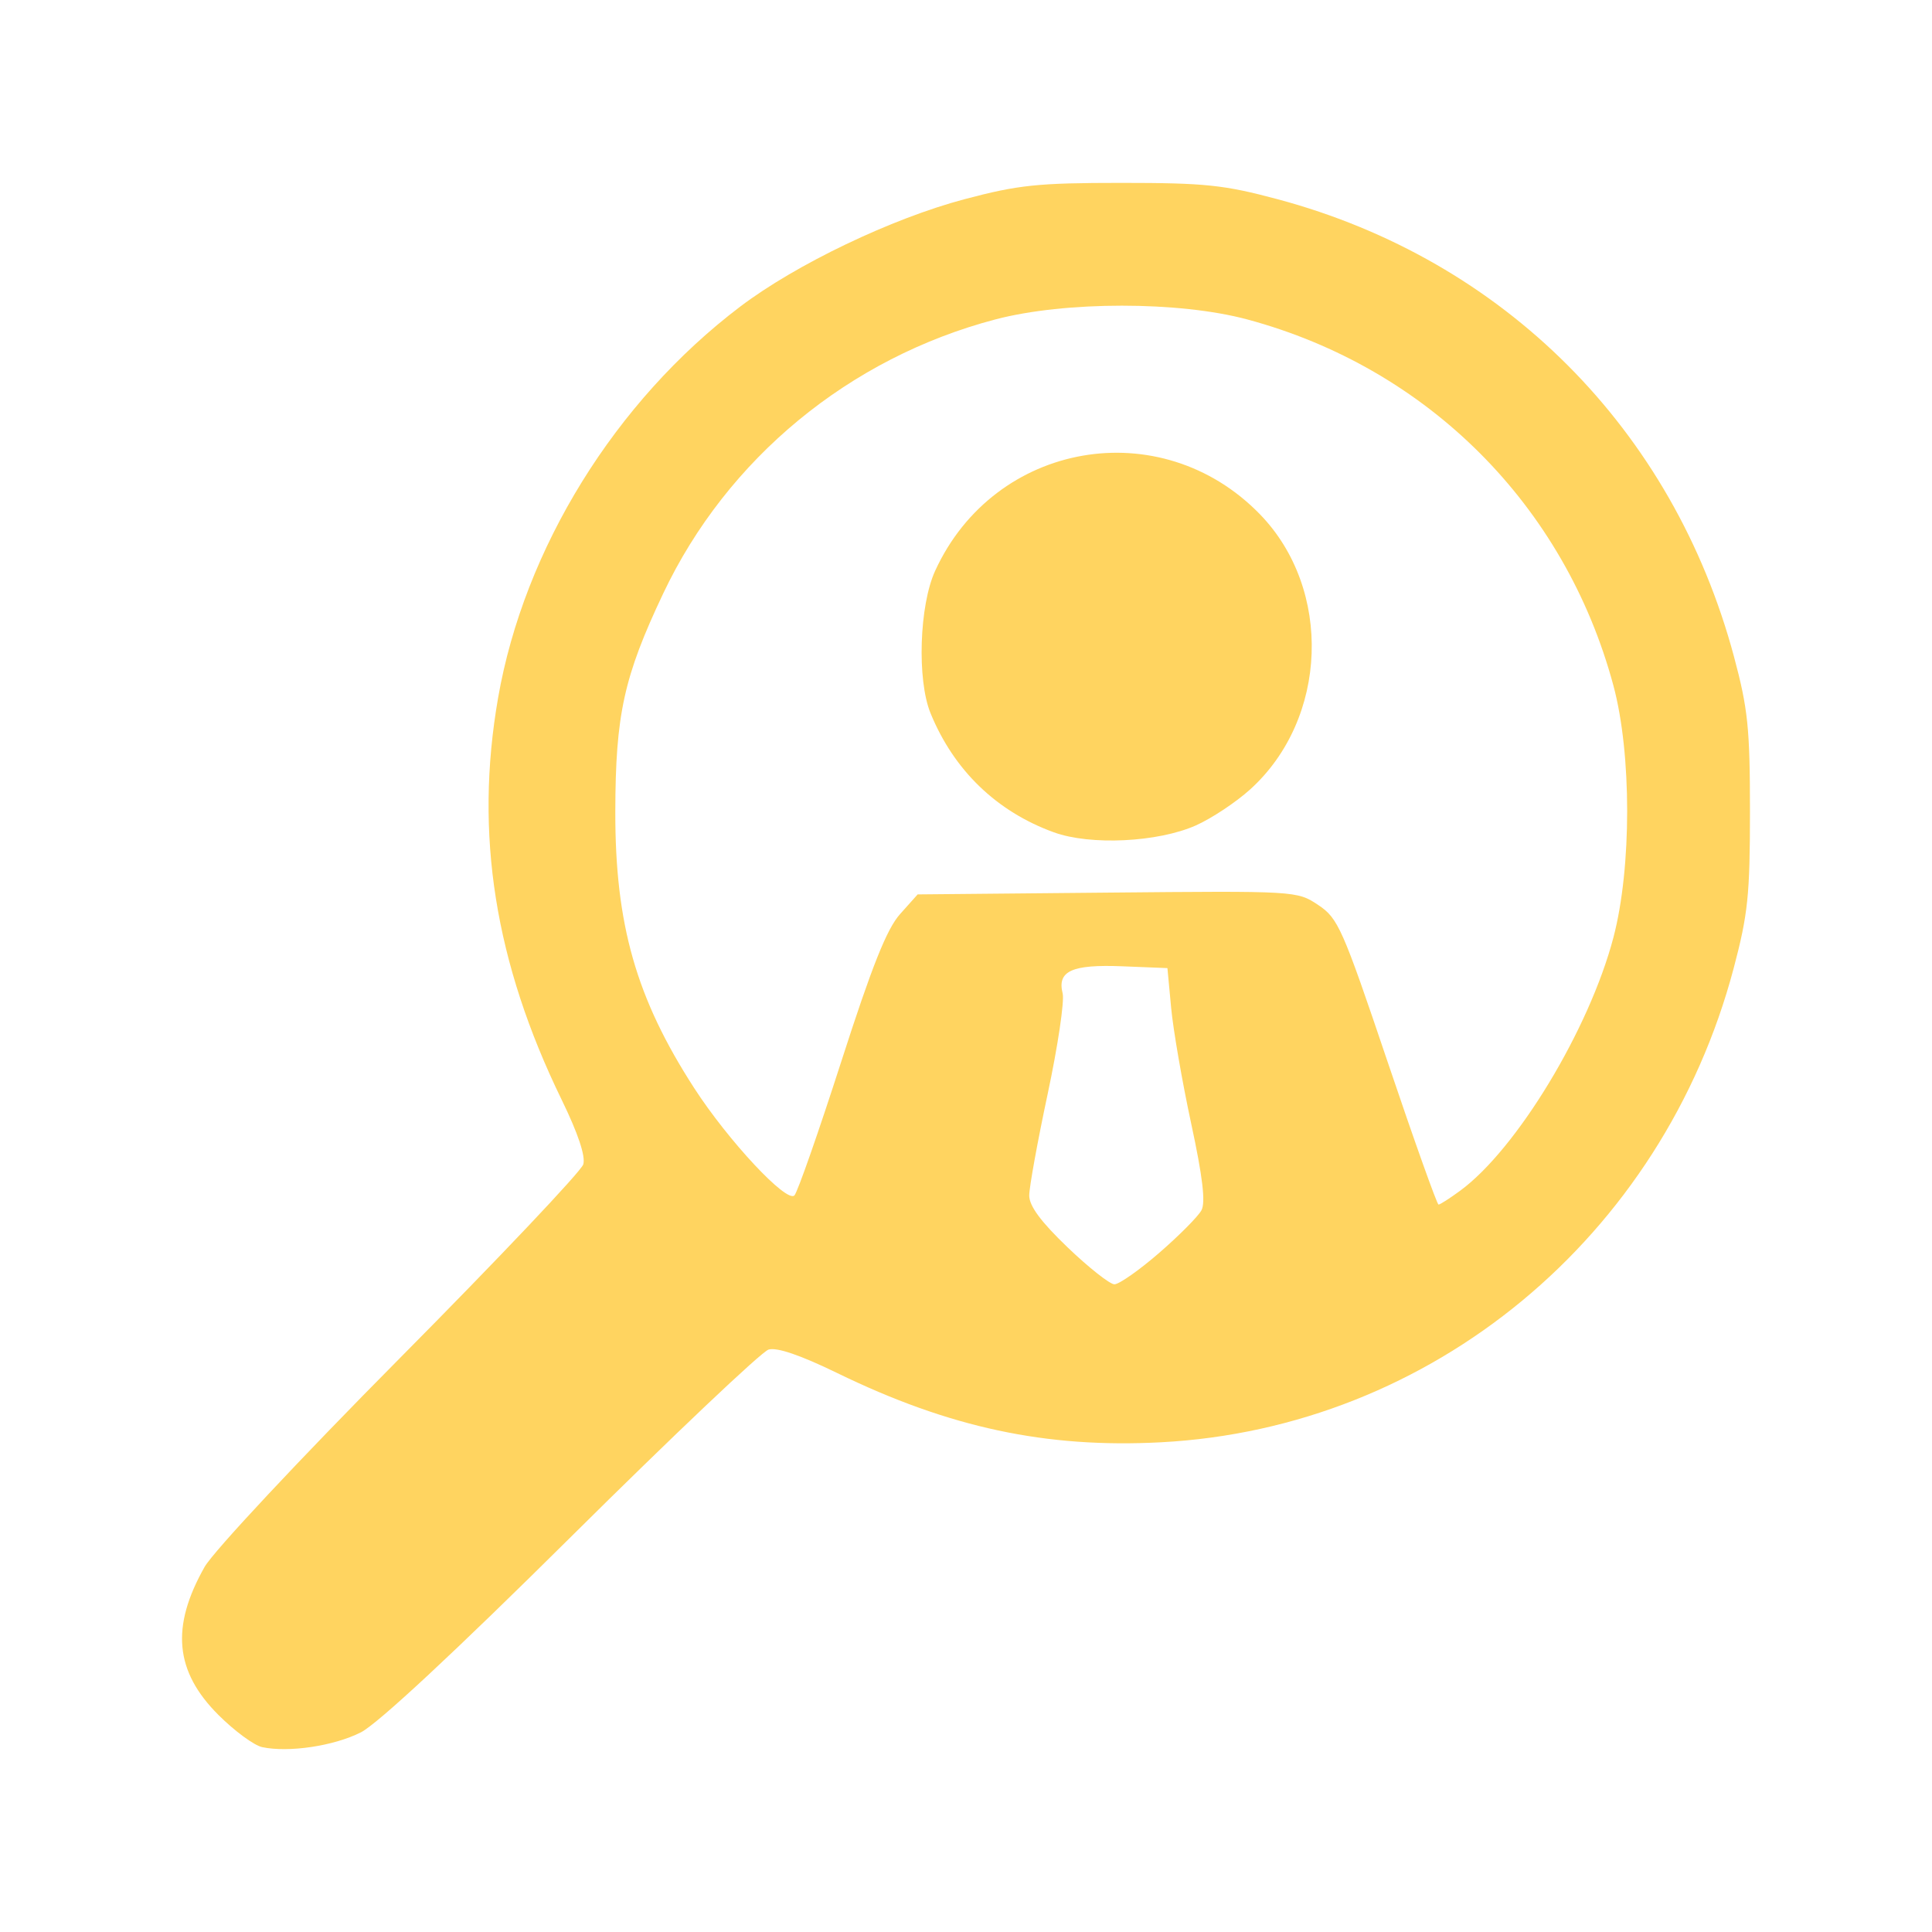<?xml version="1.0" encoding="UTF-8" standalone="no"?>
<!-- Created with Inkscape (http://www.inkscape.org/) -->

<svg
   xmlns:dc="http://purl.org/dc/elements/1.1/"
   xmlns:cc="http://creativecommons.org/ns#"
   xmlns:rdf="http://www.w3.org/1999/02/22-rdf-syntax-ns#"
   xmlns:svg="http://www.w3.org/2000/svg"
   xmlns="http://www.w3.org/2000/svg"
   xmlns:sodipodi="http://sodipodi.sourceforge.net/DTD/sodipodi-0.dtd"
   xmlns:inkscape="http://www.inkscape.org/namespaces/inkscape"
   width="100mm"
   height="100mm"
   viewBox="0 0 354.331 354.331"
   id="svg3379"
   version="1.1"
   inkscape:version="0.91 r13725"
   sodipodi:docname="eco_defm.svg">
  <defs
     id="defs3381">
    <clipPath
       clipPathUnits="userSpaceOnUse"
       id="clipPath4259">
      <g
         transform="matrix(1.159,0,0,1.159,4.98,703.011)"
         id="g4261"
         style="fill:#3db39e;fill-opacity:1">
        <g
           id="g4263"
           style="fill:#3db39e;fill-opacity:1">
          <g
             id="g4265"
             style="fill:#3db39e;fill-opacity:1">
            <path
               d="m 45.432,35.049 c -0.008,0 -0.017,0 -0.025,0 -2.809,0 -5.451,1.095 -7.446,3.085 -2.017,2.012 -3.128,4.691 -3.128,7.543 l 0,159.365 c 0,5.844 4.773,10.61 10.641,10.625 24.738,0.059 66.184,5.215 94.776,35.136 l 0,-166.78 c 0,-1.981 -0.506,-3.842 -1.461,-5.382 C 115.322,40.849 70.226,35.107 45.432,35.049 Z"
               id="path4267"
               inkscape:connector-curvature="0"
               style="fill:#3db39e;fill-opacity:1" />
            <path
               d="m 262.167,205.042 0,-159.366 c 0,-2.852 -1.111,-5.531 -3.128,-7.543 -1.995,-1.99 -4.639,-3.085 -7.445,-3.085 -0.009,0 -0.018,0 -0.026,0 -24.793,0.059 -69.889,5.801 -93.357,43.593 -0.955,1.54 -1.46,3.401 -1.46,5.382 l 0,166.779 c 28.592,-29.921 70.038,-35.077 94.776,-35.136 5.867,-0.015 10.64,-4.781 10.64,-10.624 z"
               id="path4269"
               inkscape:connector-curvature="0"
               style="fill:#3db39e;fill-opacity:1" />
            <path
               d="m 286.373,71.801 -7.706,0 0,133.241 c 0,14.921 -12.157,27.088 -27.101,27.125 -20.983,0.05 -55.581,4.153 -80.084,27.344 42.378,-10.376 87.052,-3.631 112.512,2.171 3.179,0.724 6.464,-0.024 9.011,-2.054 2.538,-2.025 3.994,-5.052 3.994,-8.301 l 0,-168.9 C 297,76.568 292.232,71.801 286.373,71.801 Z"
               id="path4271"
               inkscape:connector-curvature="0"
               style="fill:#3db39e;fill-opacity:1" />
            <path
               d="m 18.332,205.042 0,-133.241 -7.706,0 C 4.768,71.801 0,76.568 0,82.427 l 0,168.897 c 0,3.25 1.456,6.276 3.994,8.301 2.545,2.029 5.827,2.78 9.011,2.054 25.46,-5.803 70.135,-12.547 112.511,-2.171 -24.502,-23.19 -59.1,-27.292 -80.083,-27.342 C 30.49,232.13 18.332,219.963 18.332,205.042 Z"
               id="path4273"
               inkscape:connector-curvature="0"
               style="fill:#3db39e;fill-opacity:1" />
          </g>
        </g>
      </g>
    </clipPath>
    <clipPath
       clipPathUnits="userSpaceOnUse"
       id="clipPath4341">
      <g
         transform="matrix(0.869,0,0,0.869,3.859,701.89)"
         id="g4343"
         style="fill:#3db39e;fill-opacity:1">
        <g
           id="g4345"
           style="fill:#3db39e;fill-opacity:1">
          <g
             id="g4347"
             style="fill:#3db39e;fill-opacity:1">
            <path
               inkscape:connector-curvature="0"
               d="m 225.092,276.586 c -7.101,4.355 -16.195,6.754 -25.607,6.754 -9.412,0 -18.506,-2.398 -25.607,-6.754 L 57.946,205.484 c 0,0 -10.464,-6.414 -10.464,8.116 0,16.5 0,66 0,66 0,0.66 0,3.973 0,5 0,37.402 68.053,77.723 152,77.723 83.947,0 152,-40.32 152,-77.723 0,-1.027 0,-4.34 0,-5 0,0 0,-52.502 0,-70.003 0,-11.663 -7.439,-5.964 -7.439,-5.964 l -118.951,72.953 z"
               id="path4349"
               style="fill:#3db39e;fill-opacity:1" />
            <path
               inkscape:connector-curvature="0"
               d="m 392.289,148.927 c 8.908,-5.463 8.908,-14.403 0,-19.867 L 215.681,40.745 c -8.908,-5.463 -23.485,-5.463 -32.393,0 L 6.681,129.06 c -8.908,5.463 -8.908,14.403 0,19.867 l 176.607,108.315 c 8.908,5.463 23.485,5.463 32.393,0"
               id="path4351"
               style="fill:#3db39e;fill-opacity:1" />
            <path
               inkscape:connector-curvature="0"
               d="m 384.985,309.475 c 0,-29.906 0,-119.625 0,-119.625 0,0 0.083,-5.666 -3.279,-3.795 -2.697,1.501 -9.308,5.186 -11.637,7.212 -2.689,2.337 -2.083,7.583 -2.083,7.583 0,0 0,81.469 0,108.625 0,1.542 -1.325,2.278 -1.957,2.65 -6.105,3.589 -10.21,10.214 -10.21,17.809 0,11.414 9.252,20.667 20.667,20.667 11.414,0 20.666,-9.253 20.666,-20.667 0,-7.624 -4.135,-14.27 -10.279,-17.85 -0.611,-0.356 -1.888,-1.068 -1.888,-2.609 z"
               id="path4353"
               style="fill:#3db39e;fill-opacity:1" />
          </g>
        </g>
      </g>
    </clipPath>
  </defs>
  <sodipodi:namedview
     id="base"
     pagecolor="#ffffff"
     bordercolor="#666666"
     borderopacity="1.0"
     inkscape:pageopacity="0.0"
     inkscape:pageshadow="2"
     inkscape:zoom="1.203268"
     inkscape:cx="215.35464"
     inkscape:cy="98.891907"
     inkscape:document-units="px"
     inkscape:current-layer="layer1"
     showgrid="false"
     inkscape:window-width="1280"
     inkscape:window-height="1002"
     inkscape:window-x="-8"
     inkscape:window-y="-8"
     inkscape:window-maximized="1" />
  <g
     inkscape:label="Calque 1"
     inkscape:groupmode="layer"
     id="layer1"
     transform="translate(0,-698.032)">
    <path
       style="fill:#ffd460;fill-opacity:1"
       d="m 48.079,1018.458 c -1.478,-0.313 -5.094,-2.977 -8.037,-5.919 -7.98,-7.981 -8.739,-16.126 -2.525,-27.122 1.6,-2.832 17.408,-19.736 35.817,-38.301 18.124,-18.278 33.262,-34.27 33.64,-35.538 0.444,-1.49 -0.954,-5.675 -3.953,-11.828 -12.291,-25.223 -16.02,-48.782 -11.671,-73.724 4.779,-27.403 21.473,-54.386 44.396,-71.755 10.26,-7.775 27.81,-16.176 41.188,-19.717 9.868,-2.612 13.43,-2.982 28.726,-2.982 15.344,0 18.817,0.363 28.646,2.994 41.514,11.111 72.538,42.205 83.711,83.898 2.559,9.55 2.93,13.143 2.93,28.394 0,15.296 -0.37,18.858 -2.982,28.726 -13.056,49.32 -55.396,84.364 -105.07,86.966 -21.067,1.103 -38.766,-2.683 -59.336,-12.695 -6.758,-3.289 -11.082,-4.767 -12.606,-4.309 -1.276,0.383 -17.527,15.783 -36.114,34.221 -21.36,21.188 -35.585,34.429 -38.66,35.984 -4.943,2.5 -13.228,3.74 -18.099,2.708 z M 212.585,927.822 c 3.667,-3.177 7.162,-6.699 7.765,-7.827 0.776,-1.45 0.223,-6.114 -1.886,-15.909 -1.641,-7.622 -3.292,-17.153 -3.67,-21.18 l -0.686,-7.322 -8.271,-0.333 c -9.259,-0.373 -11.978,0.862 -10.946,4.973 0.353,1.405 -0.882,9.698 -2.744,18.429 -1.862,8.731 -3.385,17.119 -3.385,18.639 0,1.92 2.15,4.824 7.041,9.511 3.872,3.711 7.732,6.758 8.577,6.772 0.845,0.013 4.537,-2.575 8.204,-5.752 z m 55.199,-11.403 c 10.39,-7.624 23.696,-29.609 28.124,-46.468 3.358,-12.785 3.354,-33.682 -0.008,-46.187 -8.893,-33.068 -34.079,-58.254 -67.147,-67.146 -12.505,-3.363 -33.402,-3.367 -46.187,-0.008 -26.796,7.039 -49.214,25.53 -60.929,50.257 -7.218,15.235 -8.754,22.223 -8.789,39.991 -0.042,20.713 3.822,34.261 14.464,50.722 6.248,9.664 17.002,21.174 18.391,19.685 0.578,-0.62 4.441,-11.662 8.585,-24.538 5.633,-17.505 8.351,-24.326 10.772,-27.036 l 3.238,-3.625 34.782,-0.327 c 34.687,-0.326 34.793,-0.32 38.677,2.267 3.657,2.435 4.435,4.193 12.733,28.771 4.861,14.397 9.064,26.177 9.339,26.177 0.276,0 2.055,-1.141 3.955,-2.535 z m -74.509,-65.74 c -10.507,-3.818 -18.34,-11.384 -22.615,-21.846 -2.502,-6.124 -2.061,-19.757 0.846,-26.108 10.879,-23.767 41.383,-29.085 59.559,-10.383 13.378,13.765 12.528,37.54 -1.805,50.489 -2.606,2.354 -7.081,5.319 -9.944,6.589 -6.991,3.1 -19.334,3.697 -26.041,1.259 z"
       id="path4435"
       inkscape:connector-curvature="0" />
  </g>
</svg>
